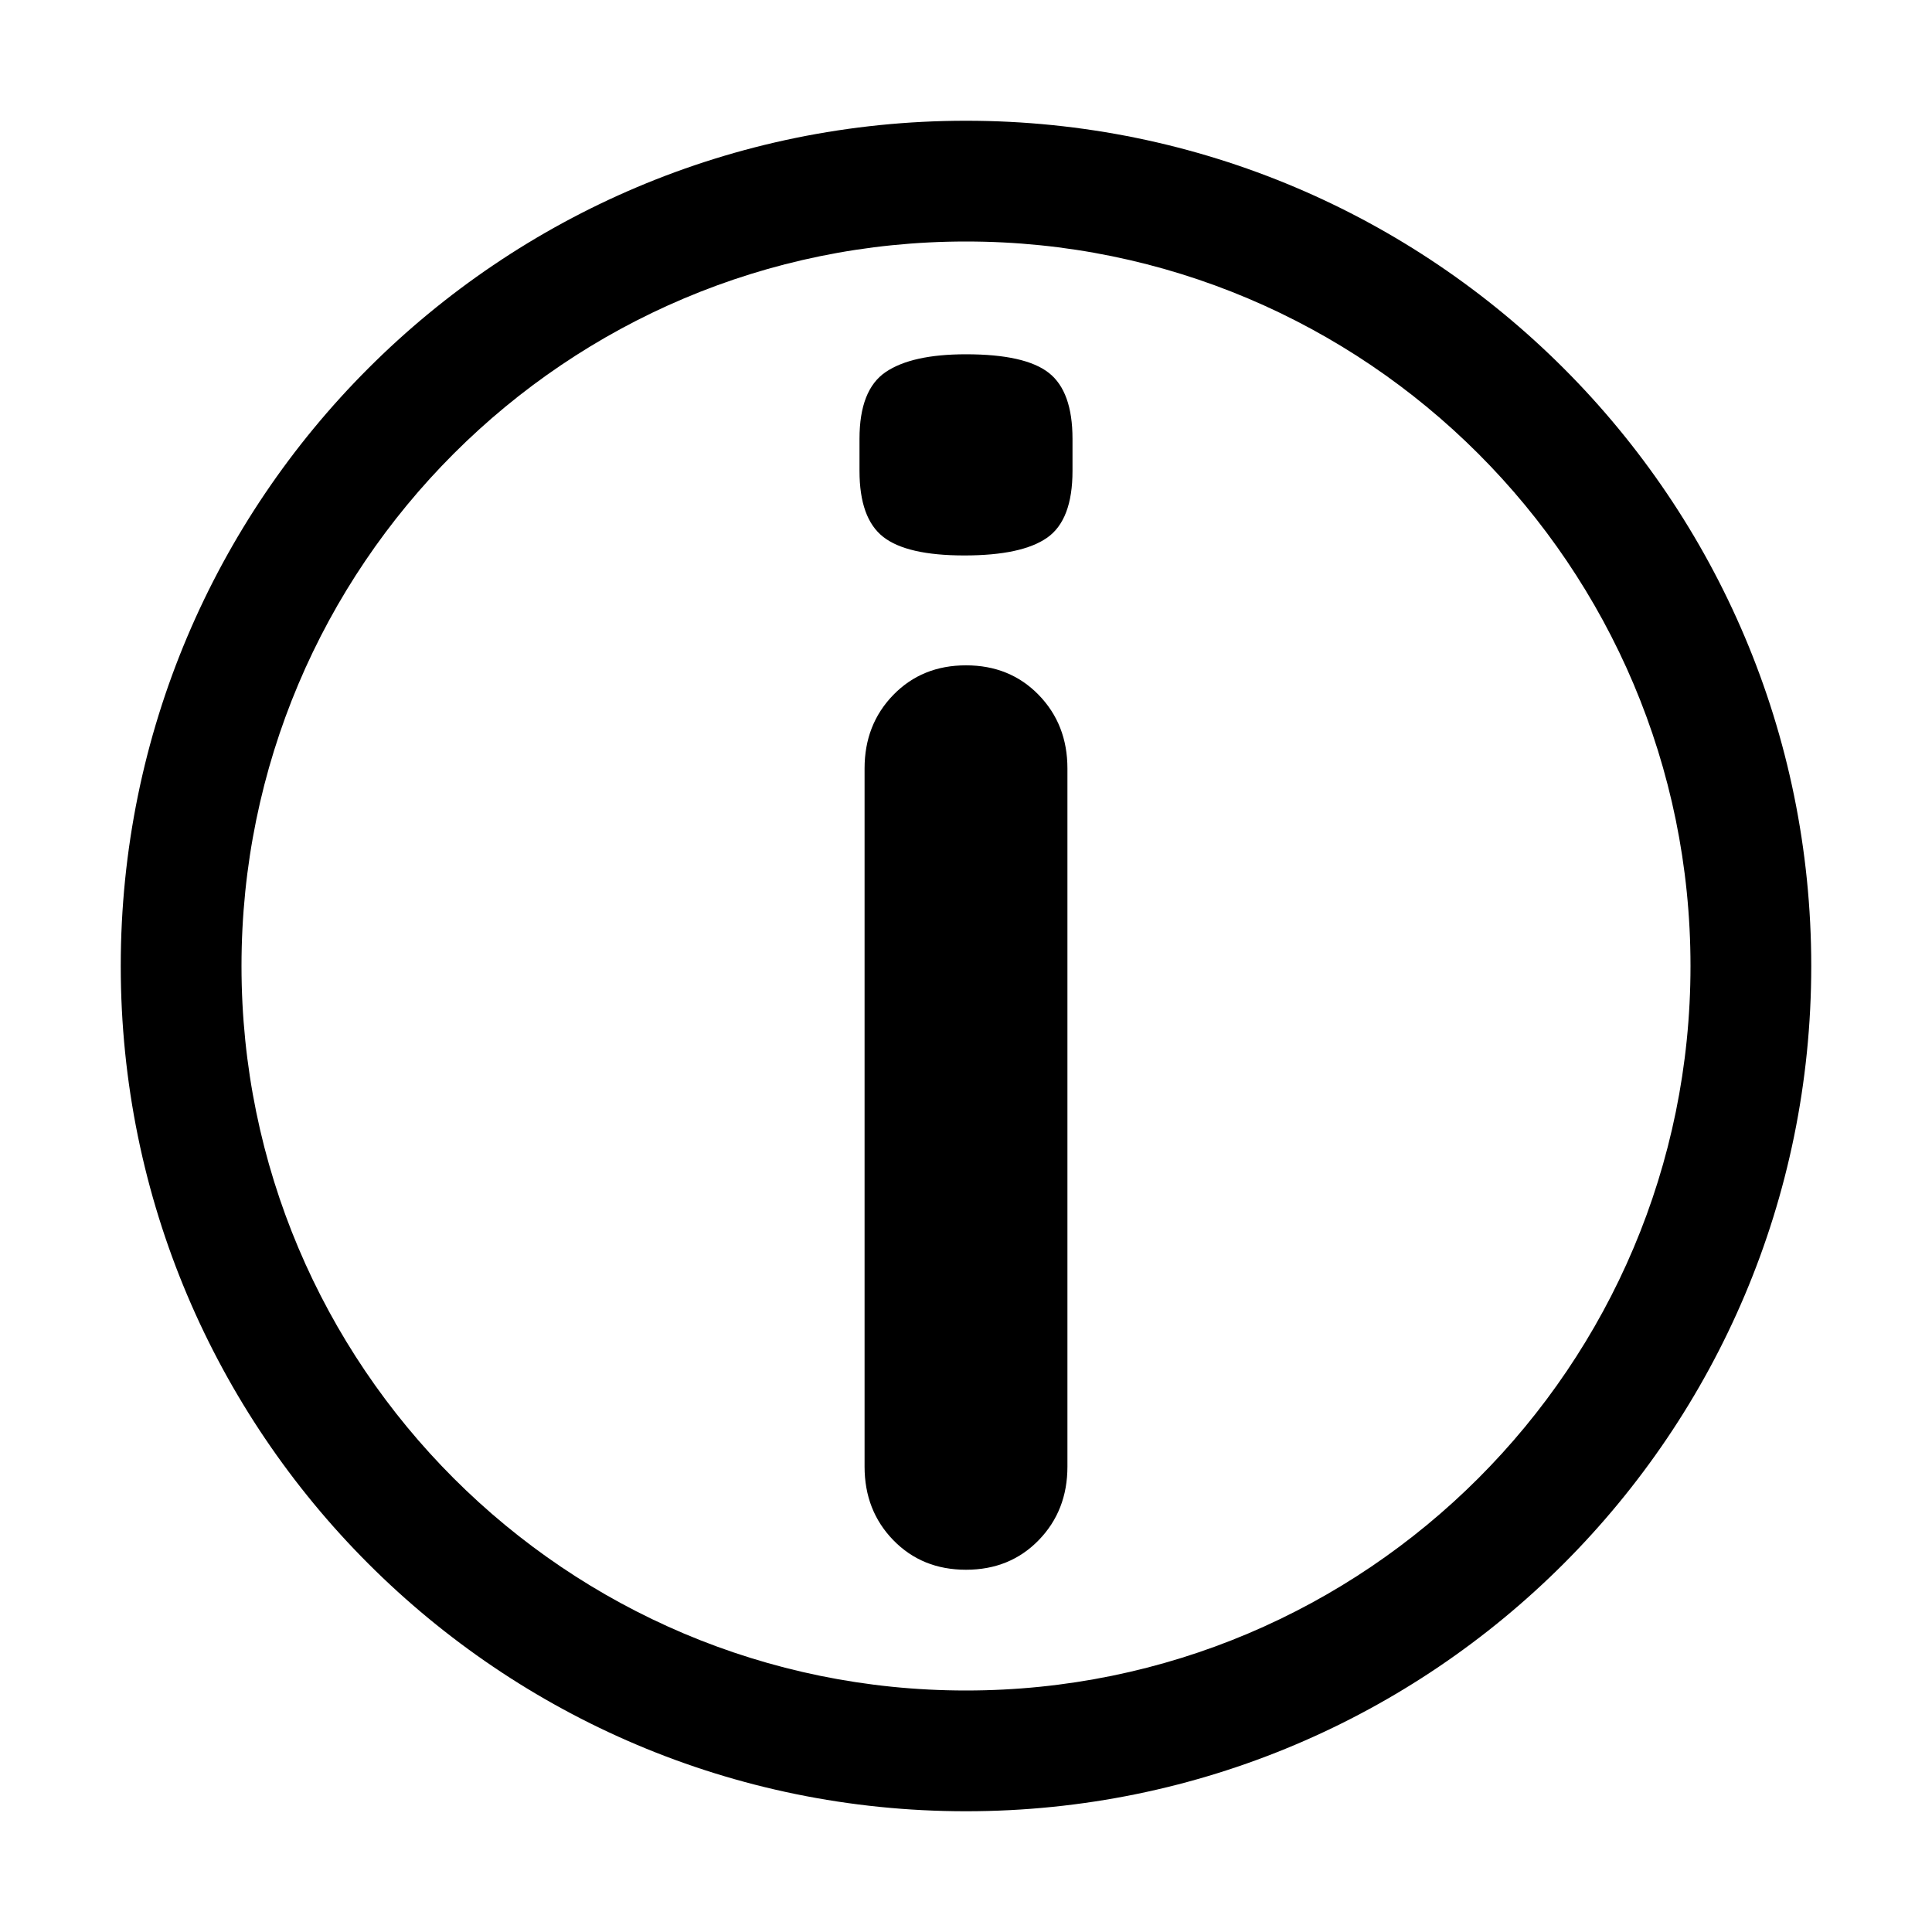 <?xml version="1.0" encoding="UTF-8"?>
<svg width="64px" height="64px" viewBox="0 0 64 64" version="1.1" xmlns="http://www.w3.org/2000/svg" xmlns:xlink="http://www.w3.org/1999/xlink">
    <title>info</title>
    <g id="info" stroke="none" stroke-width="1" fill="none" fill-rule="evenodd">
        <path d="M32,4 C47.464,4 60,16.536 60,32 C60,47.464 47.464,60 32,60 C16.536,60 4,47.464 4,32 C4,16.536 16.536,4 32,4 Z M32,8 C18.745,8 8,18.745 8,32 C8,45.255 18.745,56 32,56 C45.255,56 56,45.255 56,32 C56,18.745 45.255,8 32,8 Z" id="Oval" fill="#000000" fill-rule="nonzero"></path>
        <path d="M31.944,18.4 C33.213,18.4 34.128,18.204 34.688,17.812 C35.248,17.42 35.528,16.683 35.528,15.6 L35.528,15.6 L35.528,14.536 C35.528,13.491 35.267,12.763 34.744,12.352 C34.221,11.941 33.307,11.736 32,11.736 C30.805,11.736 29.919,11.932 29.34,12.324 C28.761,12.716 28.472,13.453 28.472,14.536 L28.472,14.536 L28.472,15.6 C28.472,16.645 28.733,17.373 29.256,17.784 C29.779,18.195 30.675,18.4 31.944,18.4 Z M32,52 C32.971,52 33.773,51.673 34.408,51.02 C35.043,50.367 35.36,49.555 35.36,48.584 L35.36,48.584 L35.36,25.456 C35.36,24.485 35.043,23.673 34.408,23.02 C33.773,22.367 32.971,22.04 32,22.04 C31.029,22.04 30.227,22.367 29.592,23.02 C28.957,23.673 28.64,24.485 28.64,25.456 L28.64,25.456 L28.64,48.584 C28.64,49.555 28.957,50.367 29.592,51.02 C30.227,51.673 31.029,52 32,52 Z" id="i" fill="#000000" fill-rule="nonzero"></path>
    </g>
</svg>
